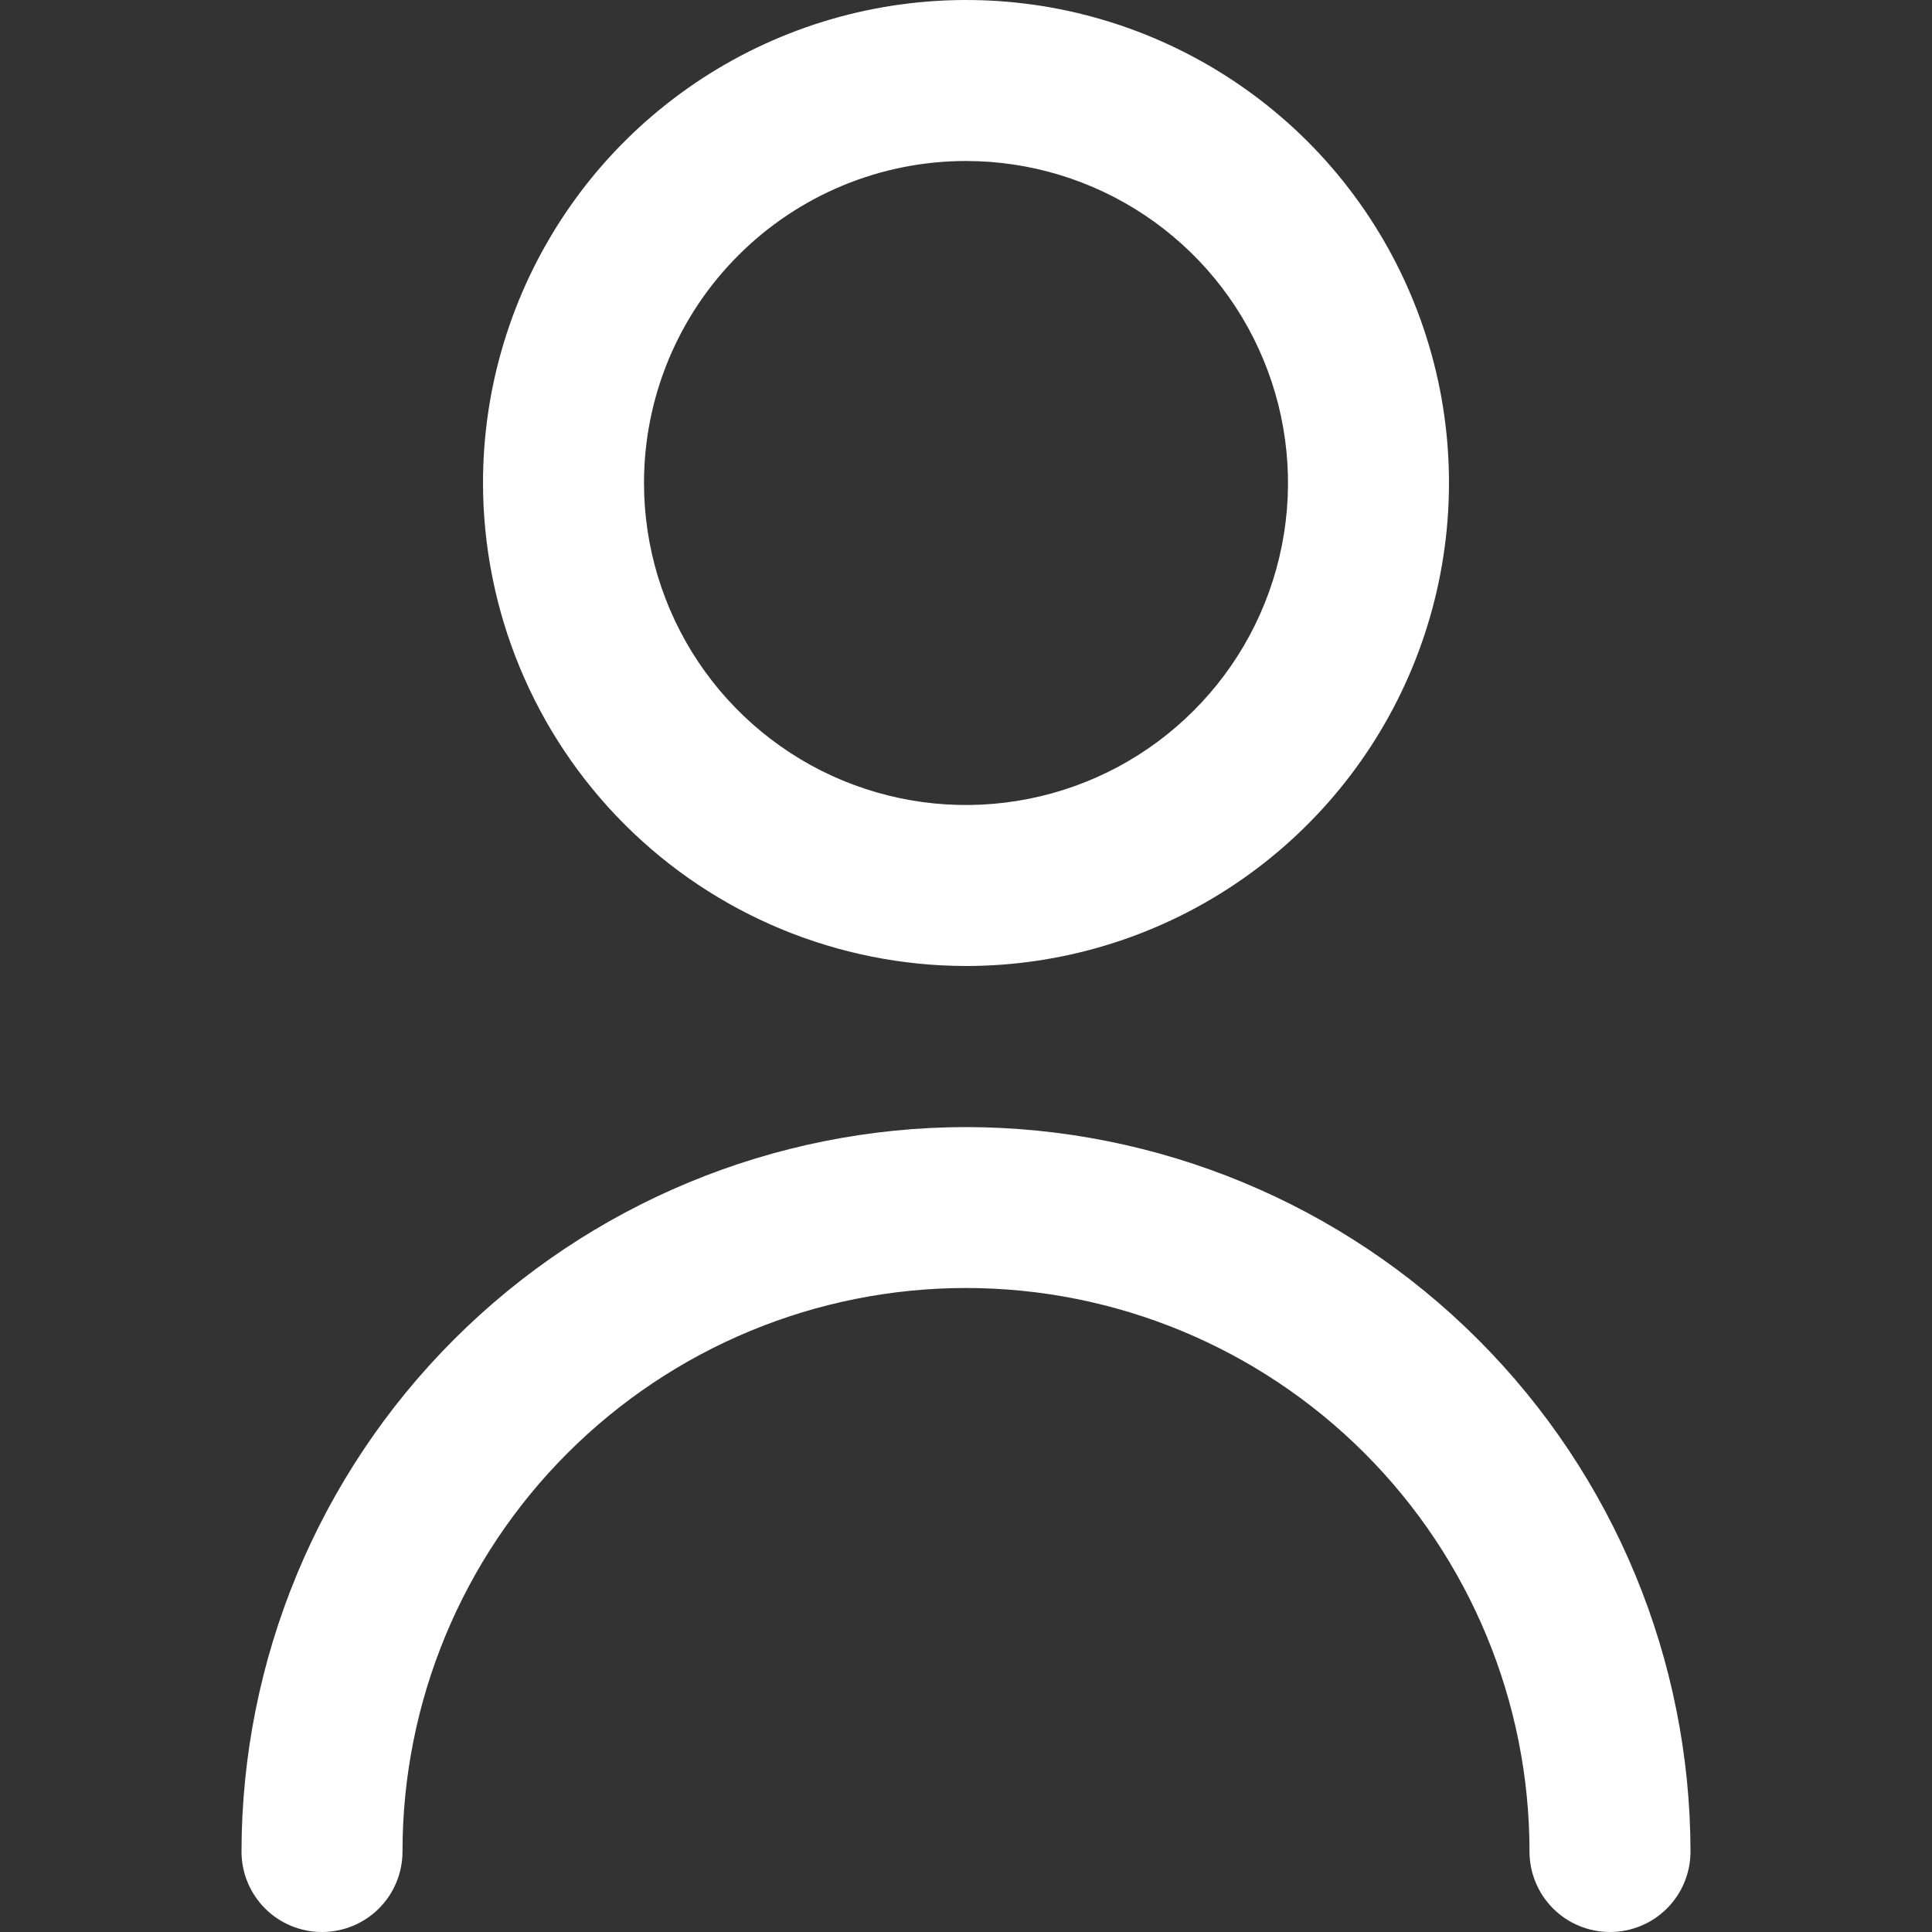 <svg width="24" height="24" viewBox="0 0 24 24" fill="none" xmlns="http://www.w3.org/2000/svg">
<rect x="0" y="0" width="24" height="24" fill="#333333" stroke="none"/>
<path d="M12 12C13.187 12 14.347 11.648 15.333 10.989C16.32 10.329 17.089 9.392 17.543 8.296C17.997 7.2 18.116 5.993 17.885 4.829C17.653 3.666 17.082 2.596 16.243 1.757C15.403 0.918 14.334 0.347 13.171 0.115C12.007 -0.116 10.8 0.003 9.704 0.457C8.608 0.911 7.67 1.68 7.011 2.667C6.352 3.653 6 4.813 6 6C6.002 7.591 6.634 9.116 7.759 10.241C8.884 11.366 10.409 11.998 12 12ZM12 2C12.791 2 13.565 2.235 14.222 2.674C14.88 3.114 15.393 3.738 15.695 4.469C15.998 5.2 16.078 6.004 15.923 6.78C15.769 7.556 15.388 8.269 14.828 8.828C14.269 9.388 13.556 9.769 12.78 9.923C12.004 10.078 11.2 9.998 10.469 9.696C9.738 9.393 9.114 8.88 8.674 8.222C8.235 7.564 8 6.791 8 6C8 4.939 8.421 3.922 9.172 3.172C9.922 2.421 10.939 2 12 2Z" fill="white"/>
<path d="M12 14.001C9.614 14.003 7.326 14.952 5.639 16.64C3.952 18.327 3.003 20.614 3 23C3 23.266 3.105 23.52 3.293 23.708C3.48 23.895 3.735 24 4 24C4.265 24 4.52 23.895 4.707 23.708C4.895 23.52 5 23.266 5 23C5 21.144 5.737 19.363 7.05 18.051C8.363 16.738 10.143 16 12 16C13.857 16 15.637 16.738 16.95 18.051C18.262 19.363 19 21.144 19 23C19 23.266 19.105 23.52 19.293 23.708C19.48 23.895 19.735 24 20 24C20.265 24 20.52 23.895 20.707 23.708C20.895 23.52 21 23.266 21 23C20.997 20.614 20.048 18.327 18.361 16.64C16.674 14.952 14.386 14.003 12 14.001Z" fill="white"/>
</svg>
